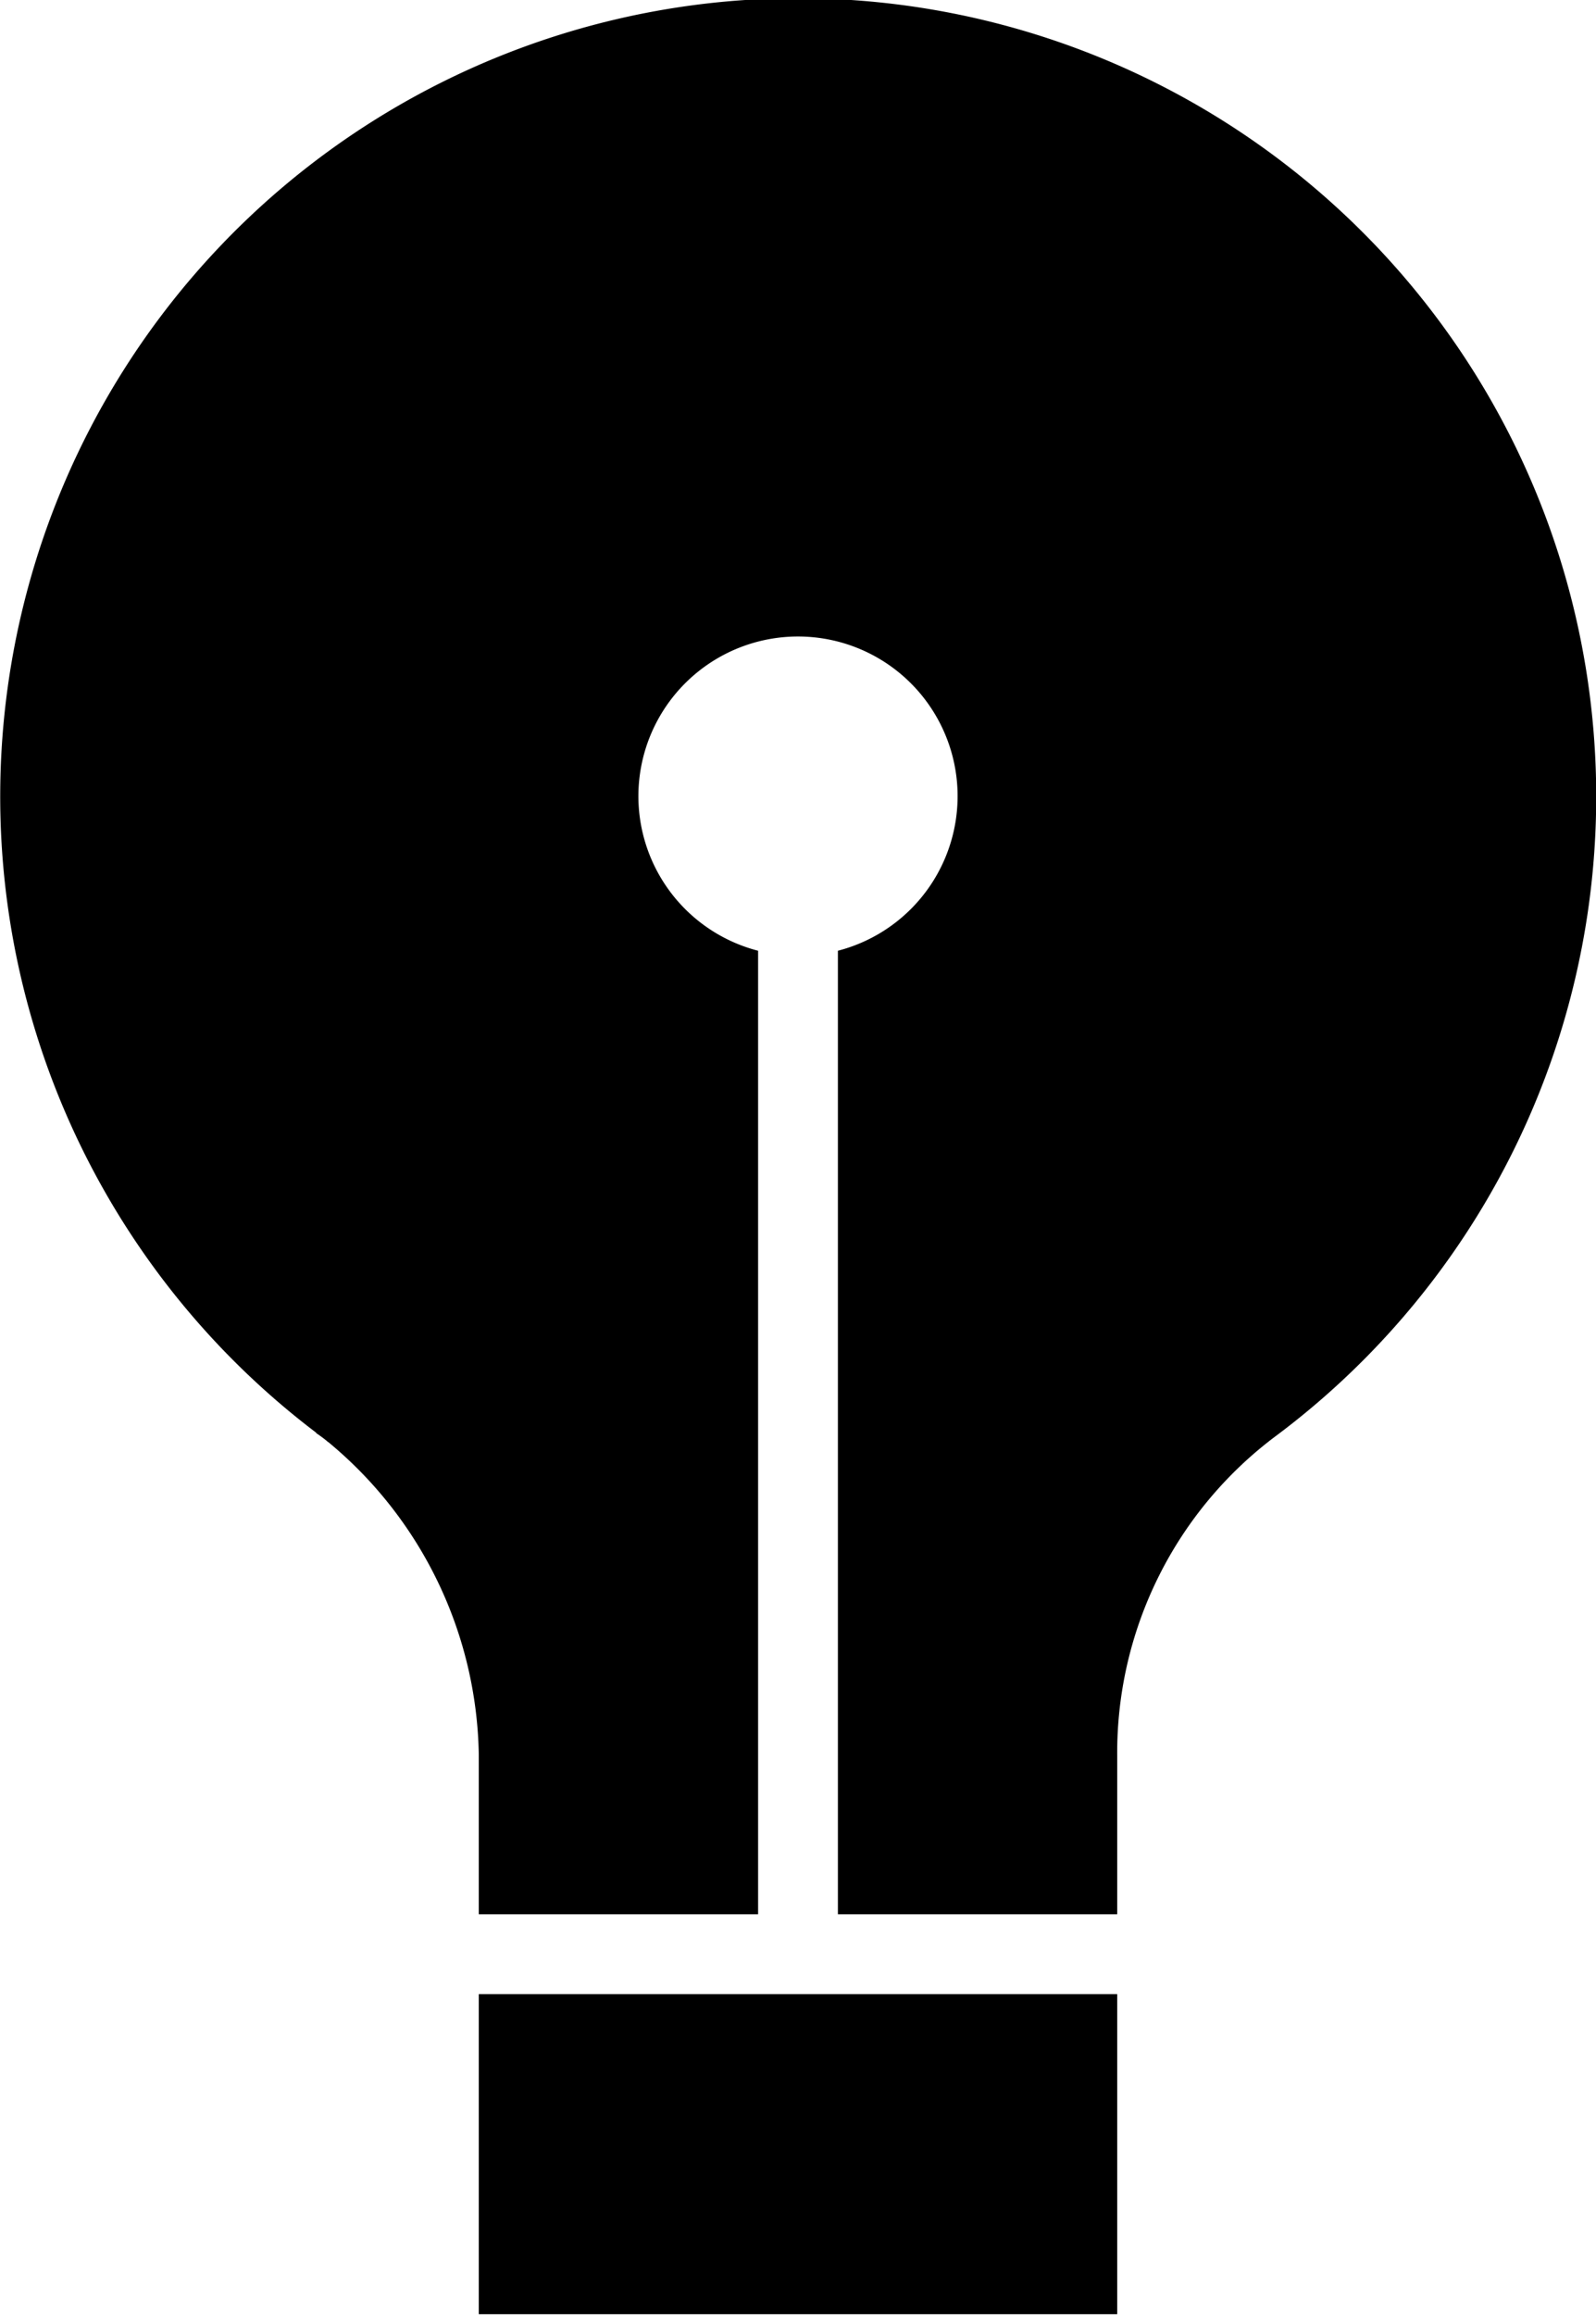 <svg xmlns="http://www.w3.org/2000/svg" xmlns:xlink="http://www.w3.org/1999/xlink" width="40" height="58" viewBox="0 0 40 58">
<defs>
    <style>
      .cls-1 {
        fill-rule: evenodd;
        filter: url(#filter);
      }
    </style>
    <filter id="filter" x="147" y="1186" width="40" height="58" filterUnits="userSpaceOnUse">
      <feFlood result="flood" flood-color="#f93"/>
      <feComposite result="composite" operator="in" in2="SourceGraphic"/>
      <feBlend result="blend" in2="SourceGraphic"/>
    </filter>
  </defs>
  <path id="light" class="cls-1" d="M154.917,1221.9a3.321,3.321,0,0,1,.284.21,0.055,0.055,0,0,0,.027.02,10.379,10.379,0,0,1,3.772,7.84v3.99h7v-24.14a4,4,0,1,1,2,0v24.14h7v-3.99a9.908,9.908,0,0,1,4-8.01h0a20,20,0,1,0-24.069-.06h-0.009ZM159,1235.96v8.02h16v-8.02H159Z" transform="translate(-147 -1186)"/>
</svg>
